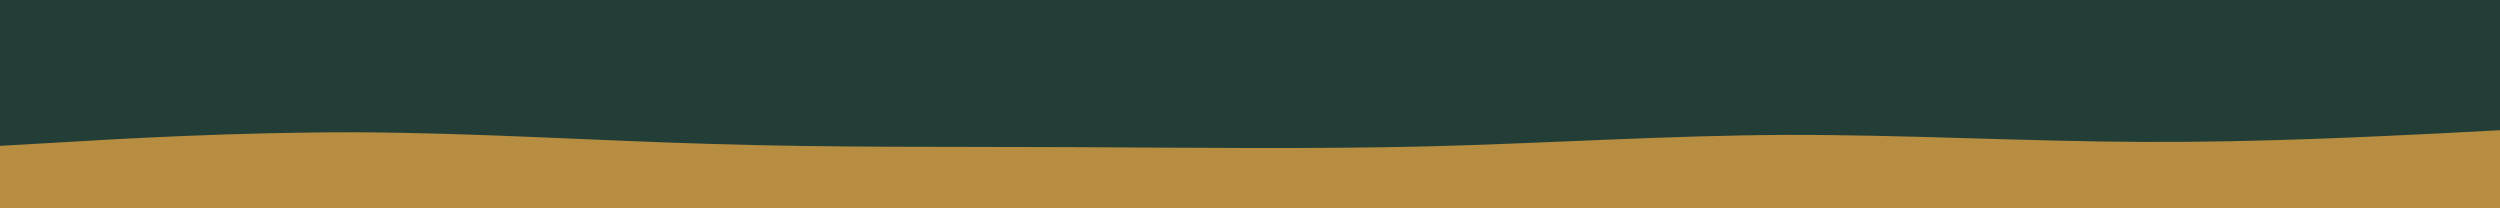 <svg id="visual" viewBox="0 0 960 80" width="960" height="80" xmlns="http://www.w3.org/2000/svg" xmlns:xlink="http://www.w3.org/1999/xlink" version="1.1"><rect x="0" y="0" width="960" height="80" fill="#233e37"></rect><path d="M0 56L22.8 54.7C45.7 53.3 91.3 50.7 137 50.8C182.7 51 228.3 54 274 55.3C319.7 56.7 365.3 56.3 411.2 56.5C457 56.7 503 57.3 548.8 56.2C594.7 55 640.3 52 686 51.8C731.7 51.7 777.3 54.3 823 54.5C868.7 54.7 914.3 52.3 937.2 51.2L960 50L960 81L937.2 81C914.3 81 868.7 81 823 81C777.3 81 731.7 81 686 81C640.3 81 594.7 81 548.8 81C503 81 457 81 411.2 81C365.3 81 319.7 81 274 81C228.3 81 182.7 81 137 81C91.3 81 45.7 81 22.8 81L0 81Z" fill="#b78d41" stroke-linecap="round" stroke-linejoin="miter"></path></svg>